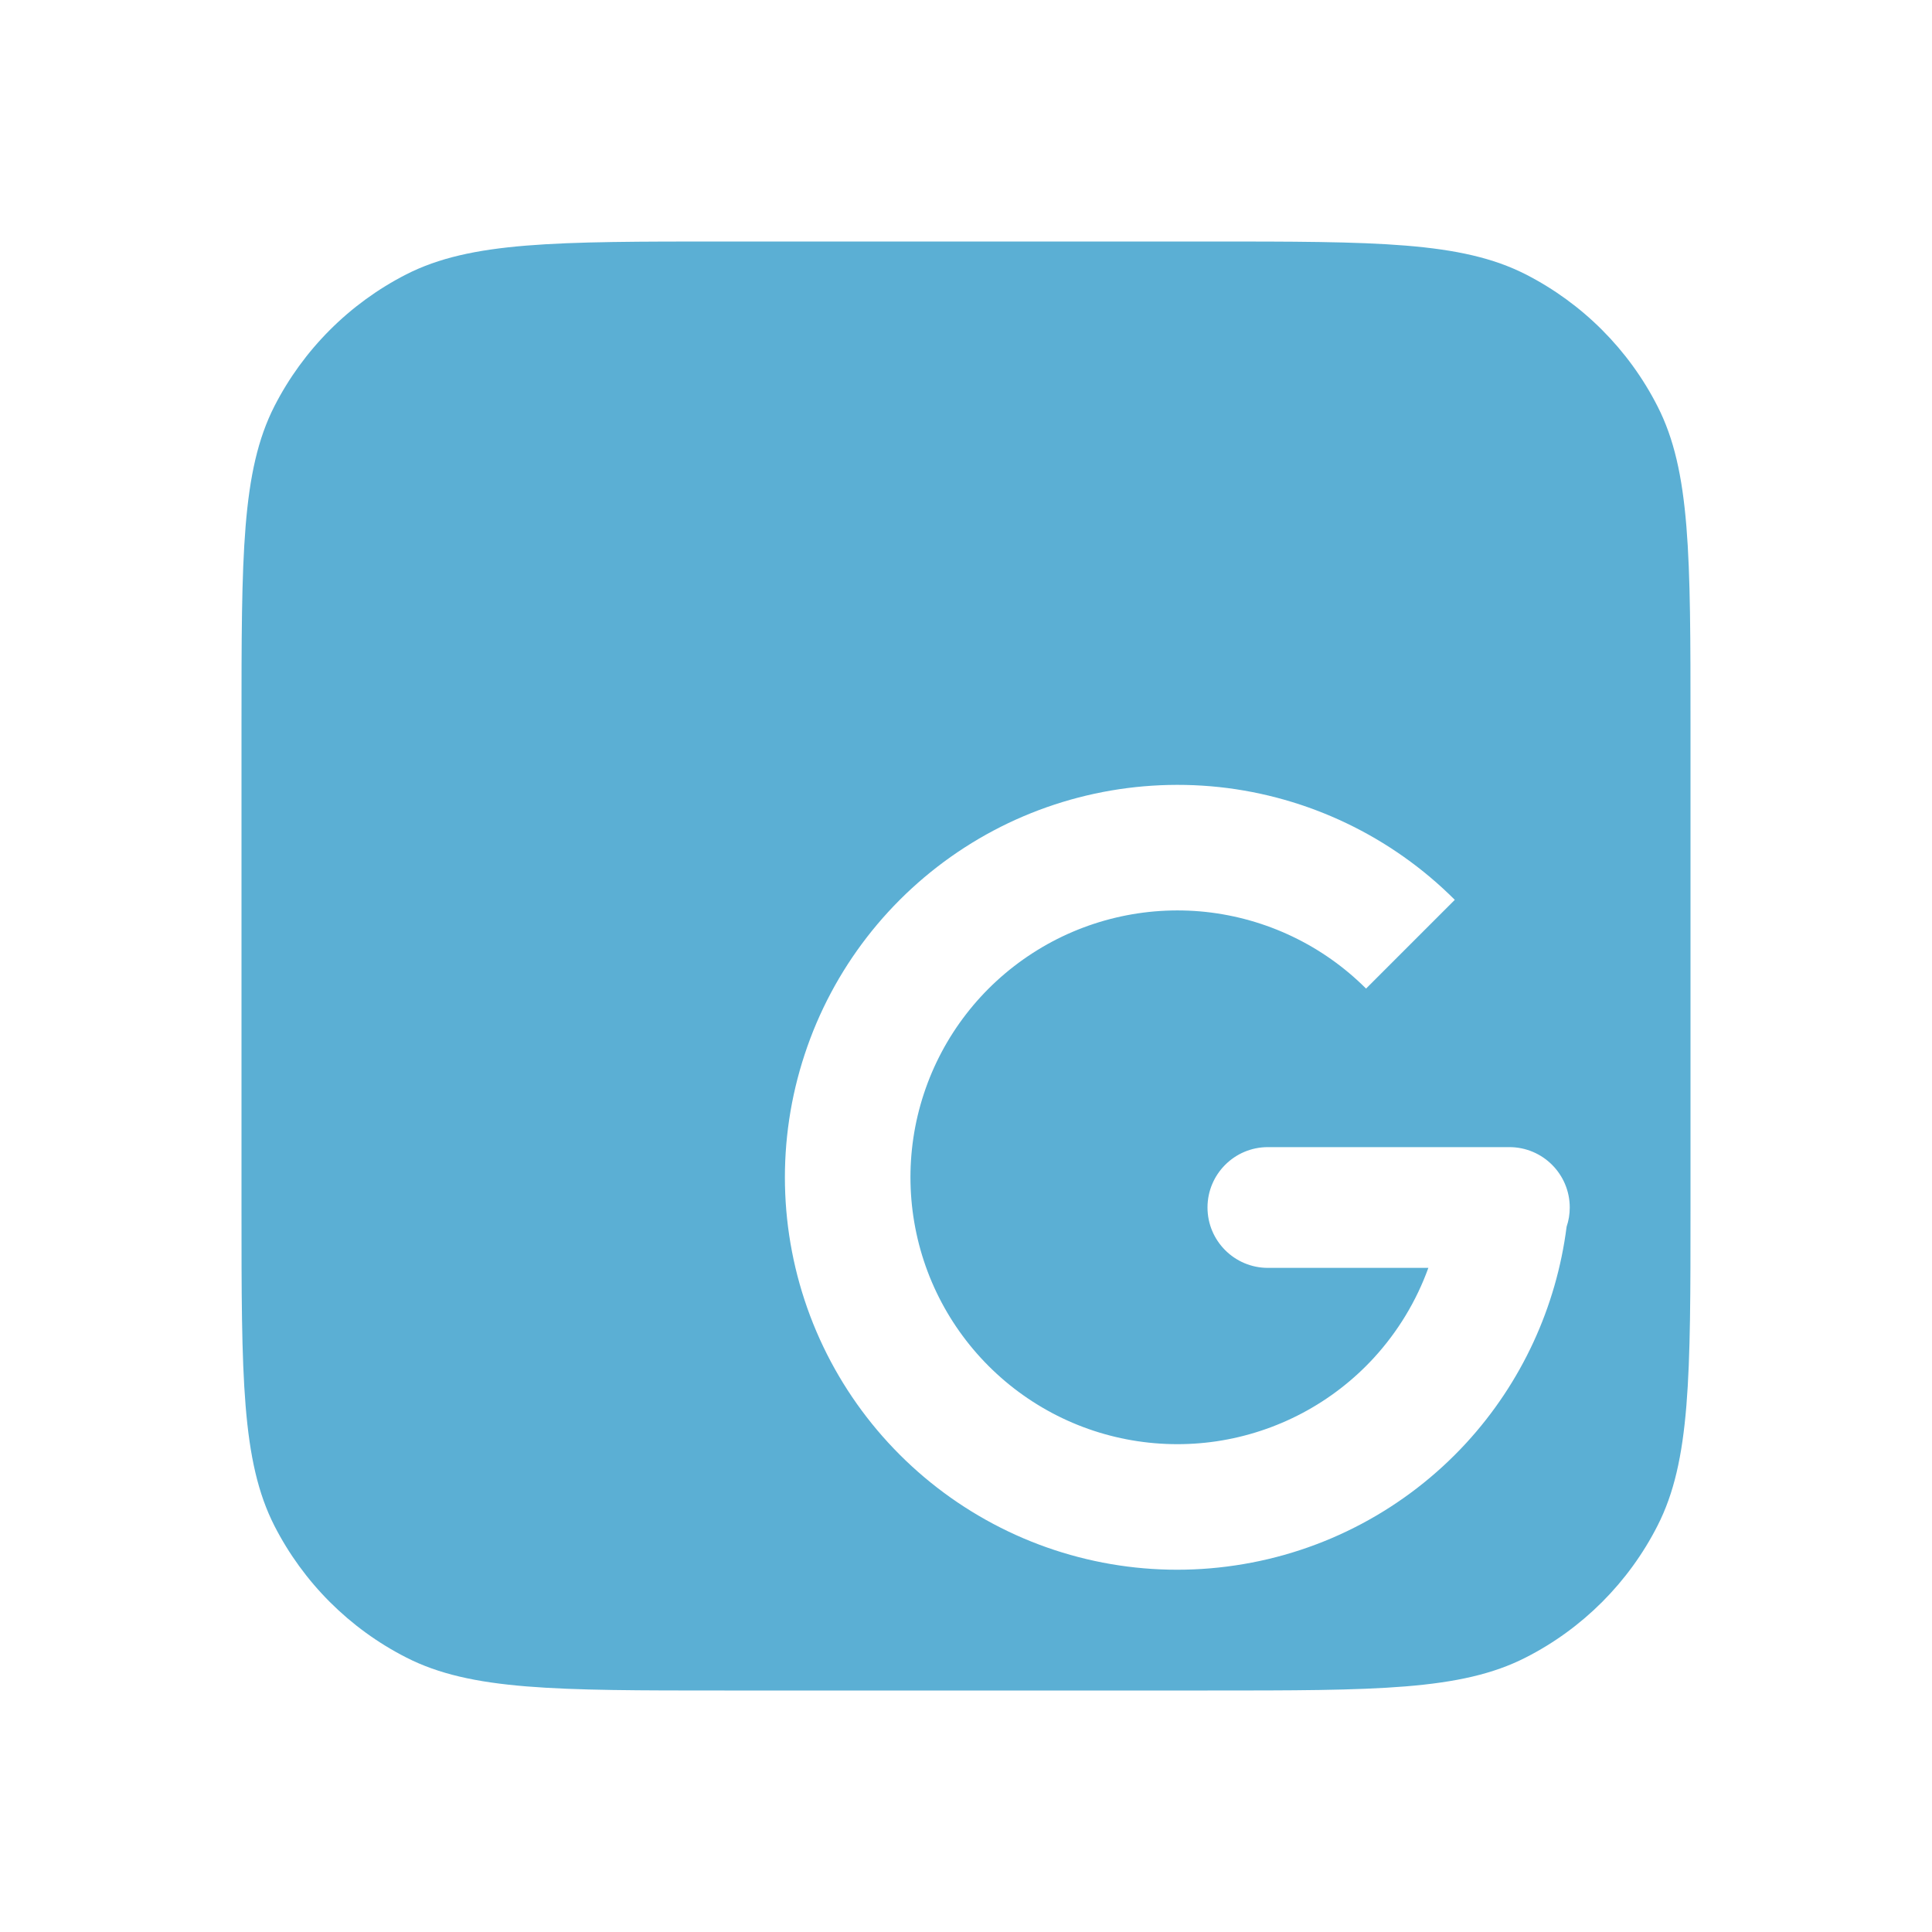 <svg width="16" height="16" viewBox="0 0 16 16" fill="none" xmlns="http://www.w3.org/2000/svg">
<path fill-rule="evenodd" clip-rule="evenodd" d="M2 6C2 4.6 2 3.9 2.272 3.365C2.512 2.895 2.895 2.512 3.365 2.272C3.9 2 4.6 2 6 2H10C11.4 2 12.1 2 12.635 2.272C13.105 2.512 13.488 2.895 13.727 3.365C14 3.9 14 4.6 14 6V10C14 11.4 14 12.1 13.727 12.635C13.488 13.105 13.105 13.488 12.635 13.727C12.1 14 11.4 14 10 14H6C4.6 14 3.9 14 3.365 13.727C2.895 13.488 2.512 13.105 2.272 12.635C2 12.1 2 11.4 2 10V6ZM12.048 7.452C11.523 6.927 10.833 6.597 10.095 6.518C9.356 6.44 8.612 6.616 7.988 7.019C7.364 7.422 6.896 8.026 6.664 8.732C6.431 9.438 6.447 10.201 6.709 10.897C6.971 11.592 7.464 12.176 8.104 12.552C8.745 12.929 9.495 13.074 10.23 12.964C10.965 12.855 11.64 12.497 12.143 11.95C12.6 11.452 12.889 10.826 12.974 10.159C12.991 10.109 13 10.056 13 10C13 9.724 12.776 9.5 12.5 9.5H10.5C10.224 9.5 10 9.724 10 10C10 10.276 10.224 10.5 10.5 10.5H11.829C11.73 10.774 11.577 11.028 11.377 11.246C11.035 11.618 10.576 11.861 10.076 11.936C9.577 12.01 9.066 11.912 8.631 11.656C8.195 11.4 7.86 11.002 7.682 10.53C7.504 10.057 7.493 9.537 7.651 9.058C7.809 8.578 8.127 8.167 8.552 7.893C8.976 7.619 9.482 7.499 9.984 7.552C10.487 7.606 10.956 7.83 11.313 8.187L12.048 7.452Z" fill="#5BAFD4"/>
</svg>
